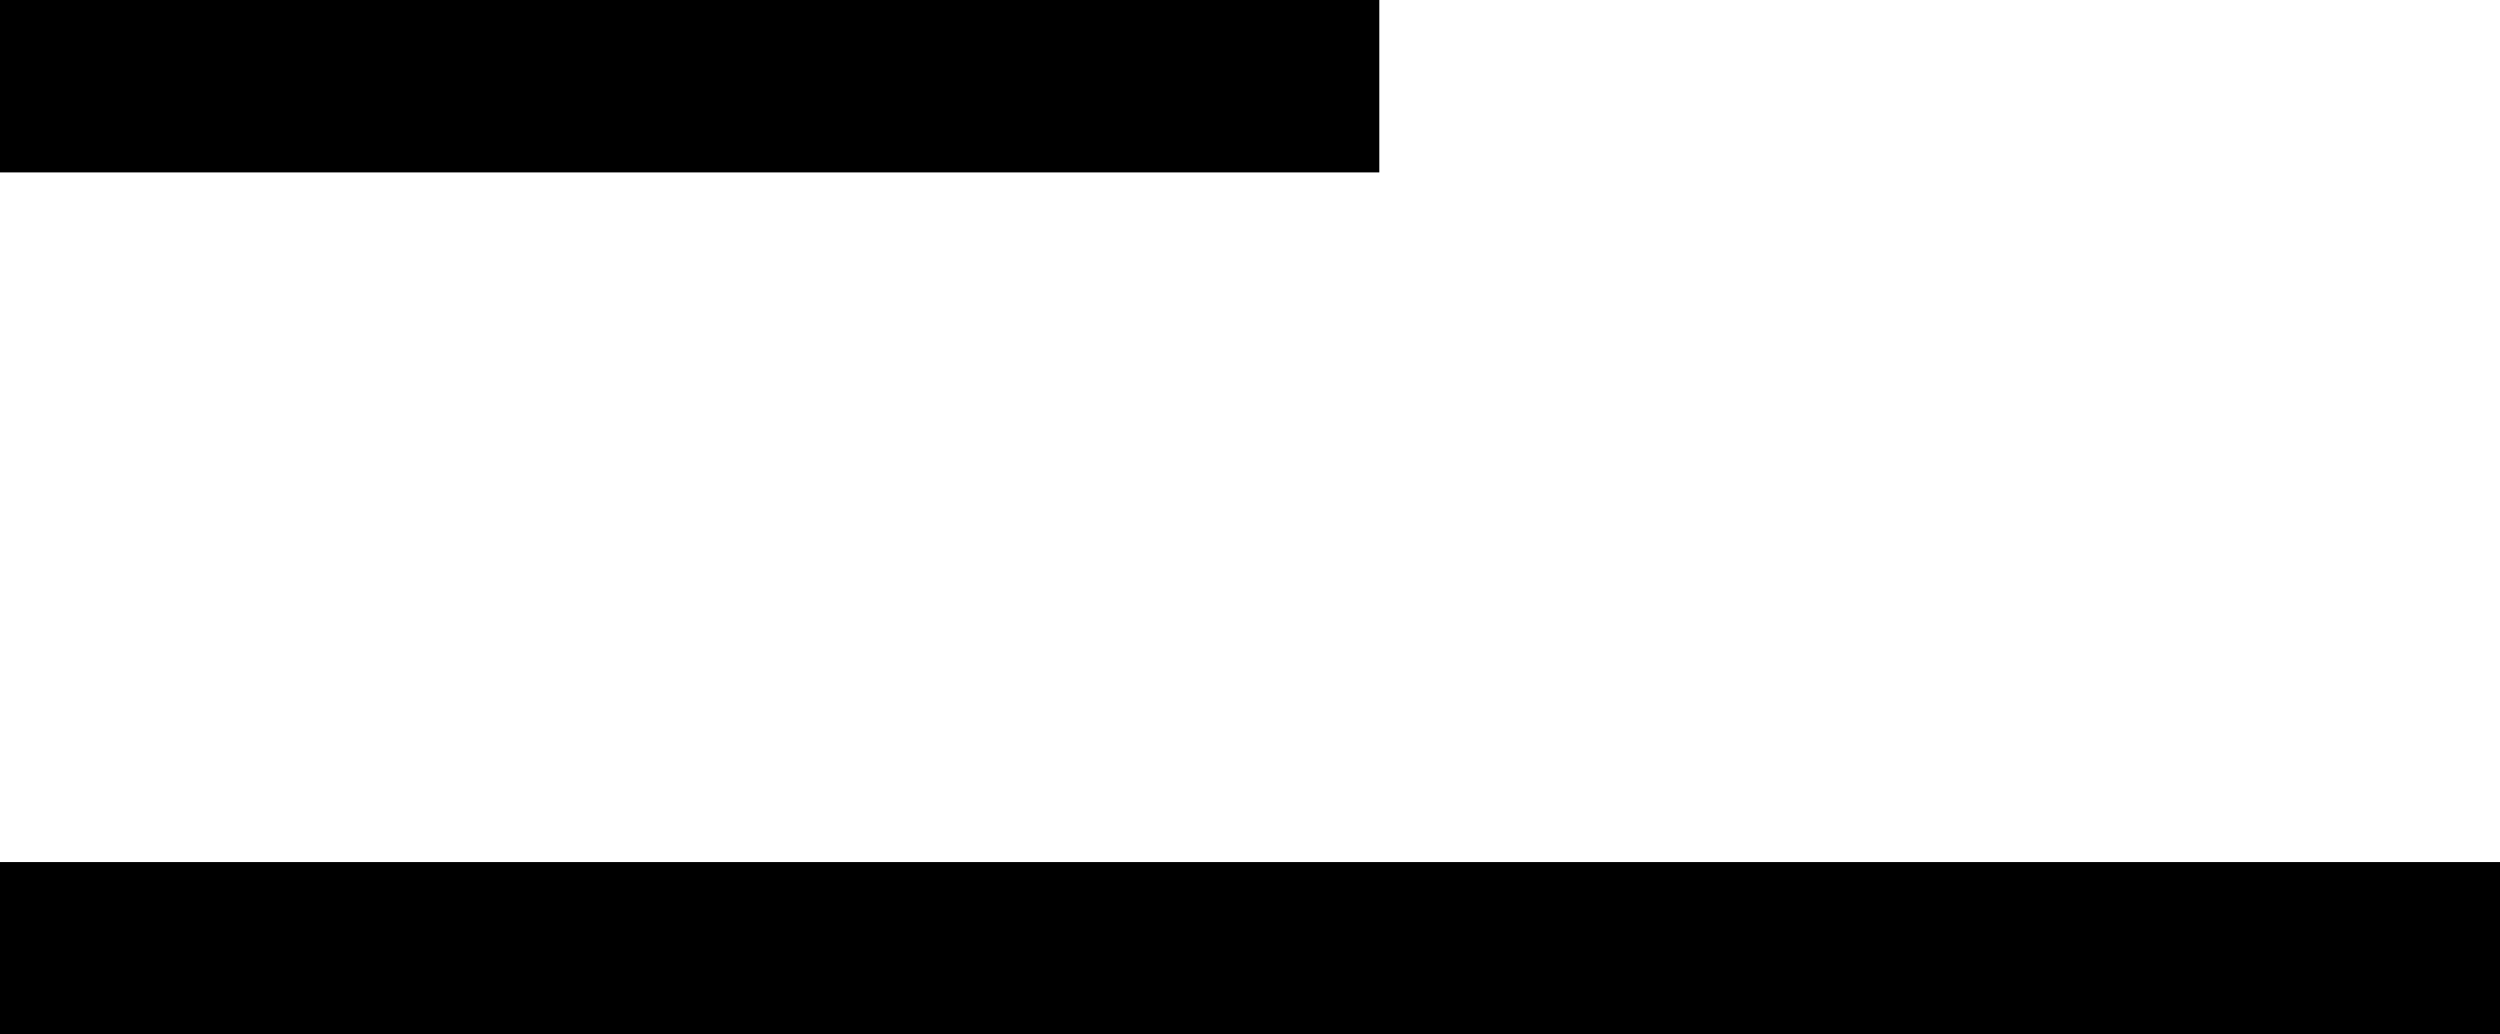 <?xml version="1.0" encoding="utf-8"?>
<!-- Generator: Adobe Illustrator 28.4.1, SVG Export Plug-In . SVG Version: 6.00 Build 0)  -->
<svg version="1.1" id="Layer_1" xmlns="http://www.w3.org/2000/svg" xmlns:xlink="http://www.w3.org/1999/xlink" x="0px" y="0px"
	 viewBox="0 0 29 12" style="enable-background:new 0 0 29 12;" xml:space="preserve">
<rect width="16" height="2"/>
<rect y="10" width="29" height="2"/>
</svg>
